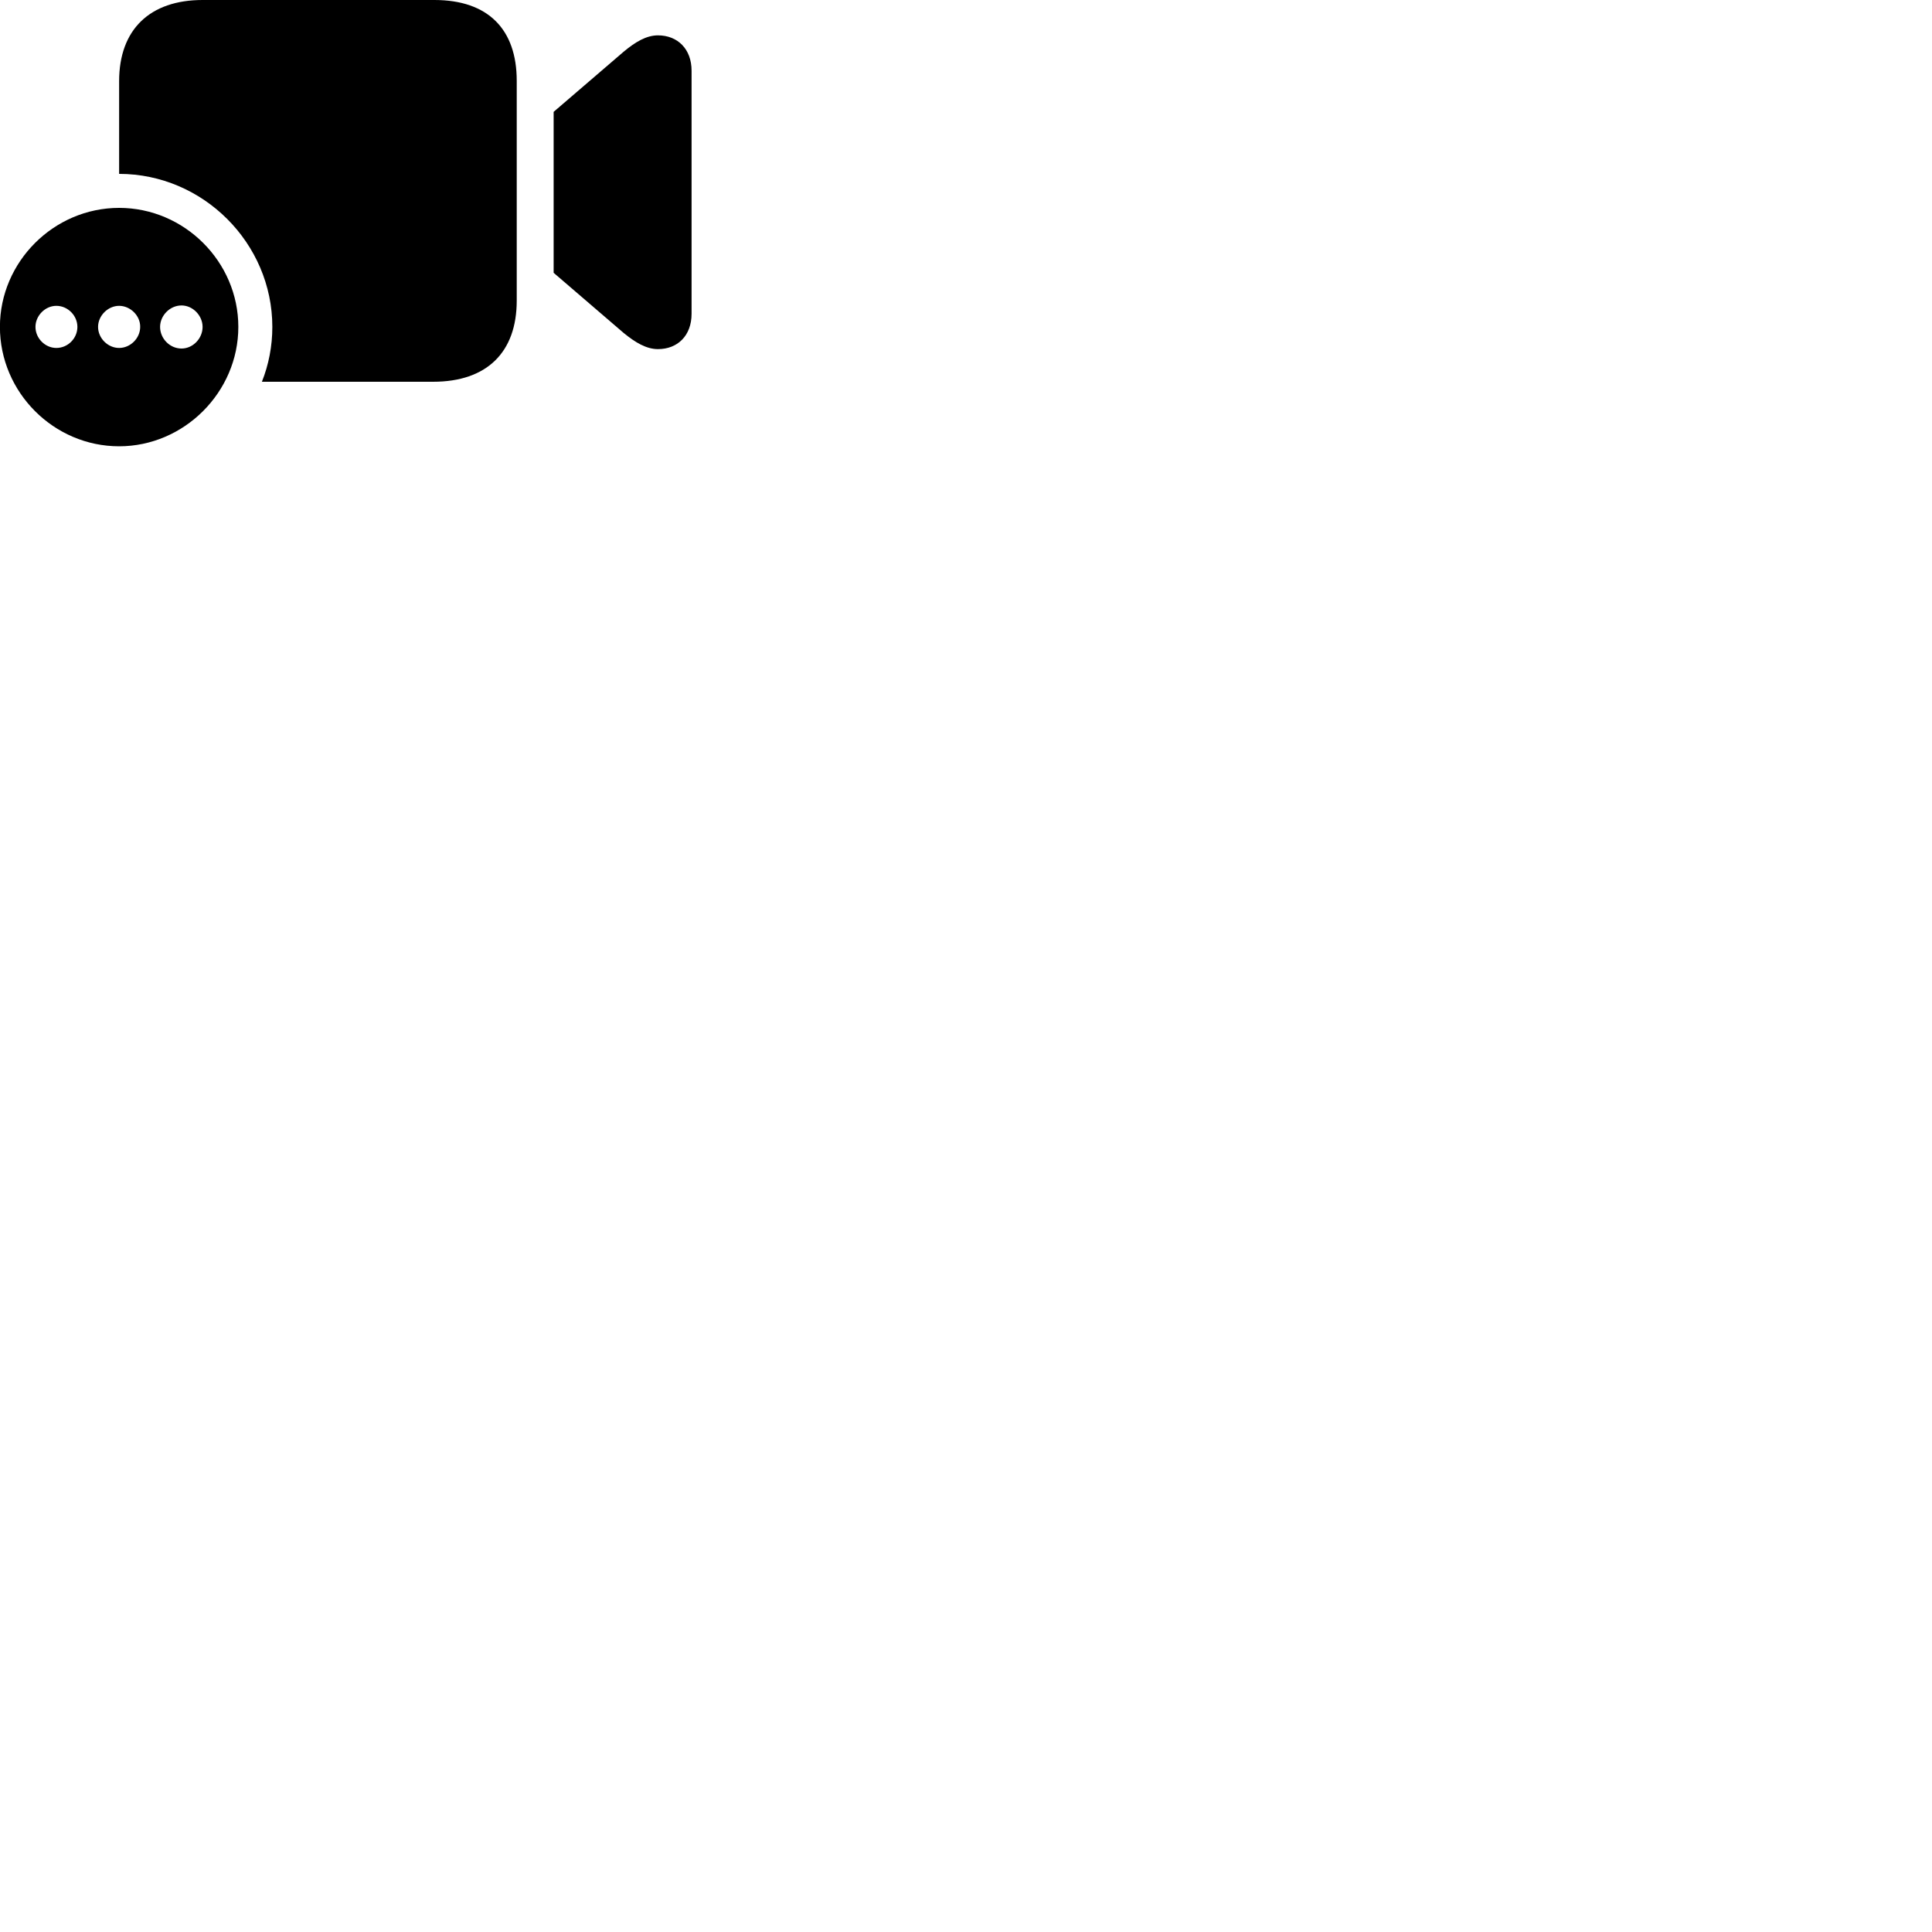 
        <svg xmlns="http://www.w3.org/2000/svg" viewBox="0 0 100 100">
            <path d="M22.486 -0H10.486C7.766 -0 6.166 1.52 6.166 4.2V9C10.516 9 14.096 12.59 14.096 16.92C14.096 17.92 13.906 18.88 13.556 19.76H22.416C25.206 19.76 26.746 18.23 26.746 15.56V4.18C26.746 1.52 25.266 -0 22.486 -0ZM28.656 14.12L32.276 17.23C32.886 17.73 33.456 18.07 34.056 18.07C35.076 18.07 35.796 17.37 35.796 16.24V3.66C35.796 2.54 35.076 1.83 34.056 1.83C33.456 1.83 32.886 2.17 32.276 2.68L28.656 5.79ZM6.166 23.1C9.526 23.1 12.336 20.3 12.336 16.92C12.336 13.55 9.546 10.76 6.166 10.76C2.786 10.76 -0.004 13.55 -0.004 16.92C-0.004 20.31 2.786 23.1 6.166 23.1ZM9.396 18.04C8.786 18.04 8.286 17.52 8.286 16.92C8.286 16.34 8.786 15.81 9.396 15.81C9.986 15.81 10.486 16.34 10.486 16.92C10.486 17.52 9.986 18.04 9.396 18.04ZM2.916 18.01C2.336 18.01 1.836 17.51 1.836 16.92C1.836 16.34 2.336 15.83 2.916 15.83C3.516 15.83 4.006 16.34 4.006 16.92C4.006 17.51 3.516 18.01 2.916 18.01ZM6.166 18.01C5.586 18.01 5.076 17.51 5.076 16.92C5.076 16.34 5.586 15.83 6.166 15.83C6.746 15.83 7.266 16.34 7.256 16.92C7.256 17.51 6.746 18.01 6.166 18.01Z" />
        </svg>
    